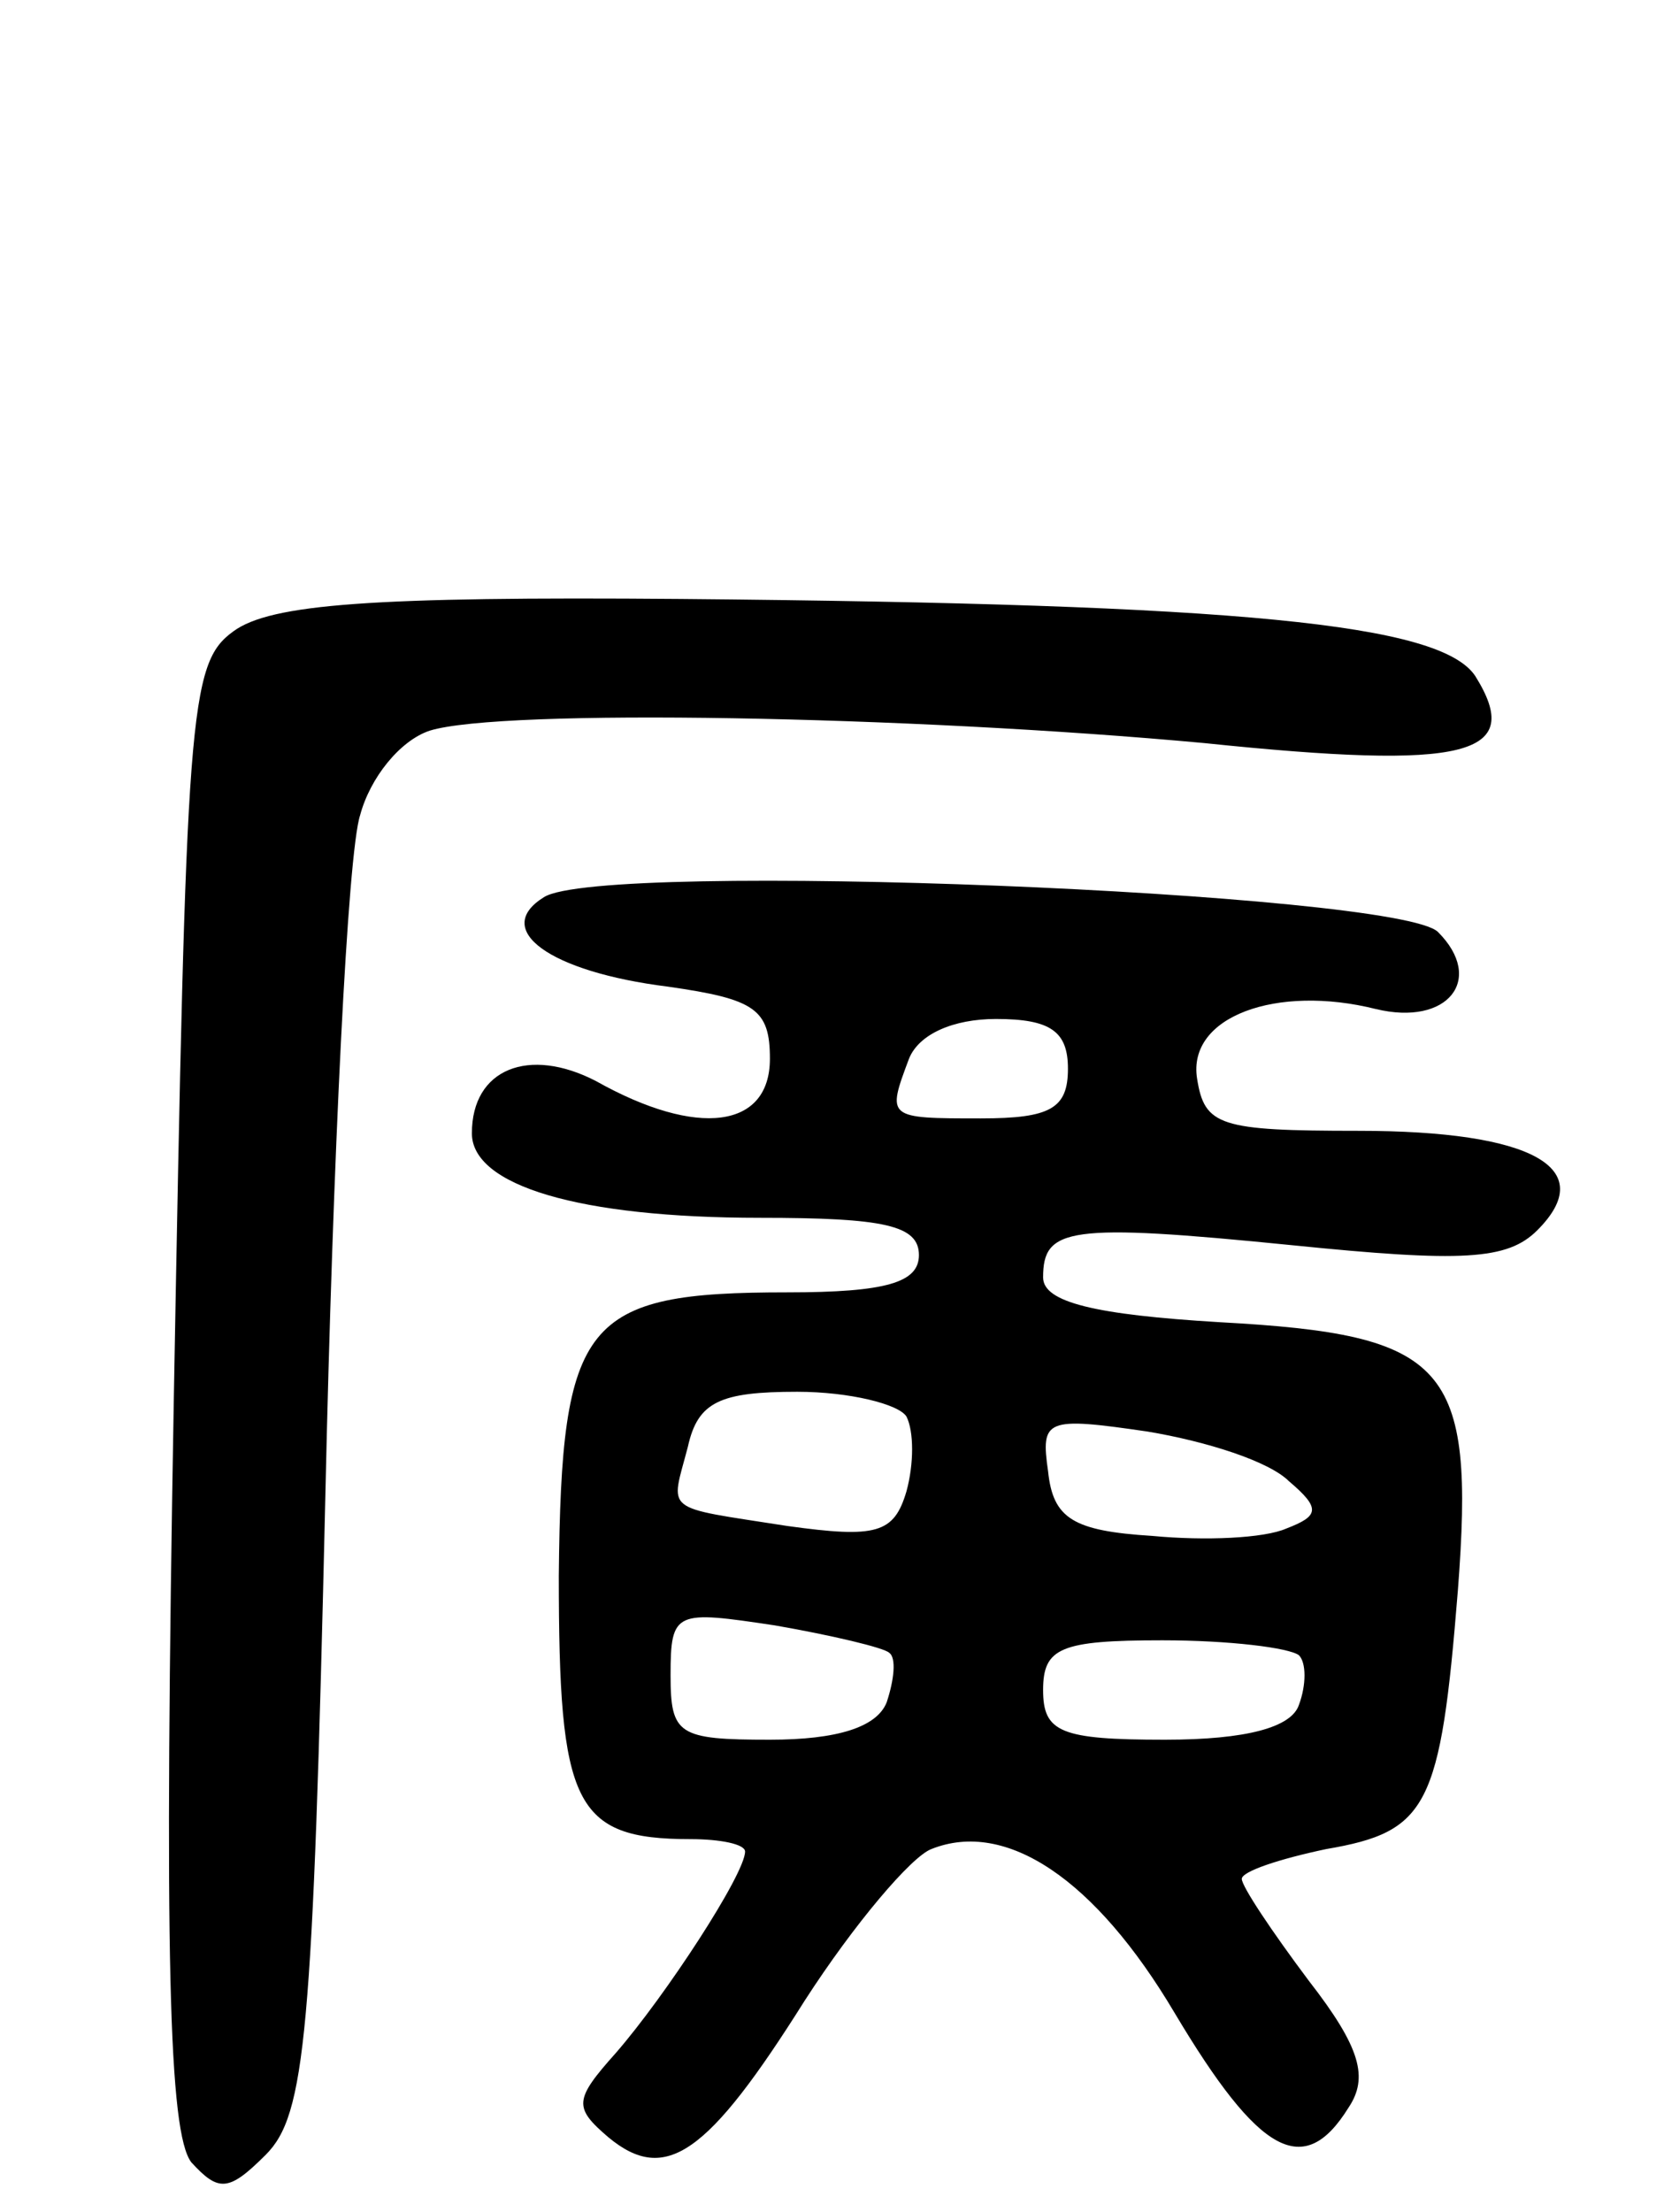 <svg version="1.0" xmlns="http://www.w3.org/2000/svg"
 width="67pt" height="89pt" viewBox="0 0 67 89"
 preserveAspectRatio="xMidYMid meet">
<g transform="translate(0,89) scale(0.1,-0.1)"
fill="#000000" stroke="none">
<path d="M94 636 c-18 -13 -19 -32 -24 -308 -4 -226 -2 -296 7 -308 11 -12 15
-12 30 3 16 16 19 48 24 265 3 136 9 259 14 274 4 15 16 30 28 34 29 9 193 6
312 -5 106 -11 129 -5 109 27 -14 21 -94 29 -320 31 -124 1 -165 -2 -180 -13z"/>
<path d="M219 529 c-21 -13 2 -30 50 -36 35 -5 41 -9 41 -29 0 -28 -29 -32
-70 -9 -27 14 -50 5 -50 -21 0 -21 43 -34 116 -34 50 0 64 -3 64 -15 0 -11
-13 -15 -53 -15 -82 0 -91 -11 -92 -114 0 -92 6 -106 53 -106 12 0 22 -2 22
-5 0 -9 -32 -58 -52 -81 -17 -19 -17 -22 -3 -34 23 -19 40 -7 79 55 20 31 43
58 51 61 30 12 66 -12 98 -66 34 -57 52 -67 70 -38 8 12 5 24 -16 51 -15 20
-27 38 -27 41 0 3 15 8 34 12 41 7 46 17 53 104 7 91 -4 103 -96 108 -50 3
-71 8 -71 18 0 20 10 22 100 13 69 -7 87 -6 99 6 25 25 -2 40 -72 40 -56 0
-62 2 -65 21 -4 25 32 38 72 28 29 -7 44 12 25 31 -16 16 -337 29 -360 14z
m211 -69 c0 -16 -7 -20 -35 -20 -38 0 -38 0 -29 24 4 10 18 16 35 16 22 0 29
-5 29 -20z m-65 -140 c3 -6 3 -19 0 -30 -5 -17 -12 -19 -48 -14 -51 8 -47 5
-40 32 4 18 13 22 44 22 21 0 41 -5 44 -10z m154 -26 c13 -11 12 -14 -1 -19
-9 -4 -33 -5 -54 -3 -32 2 -40 7 -42 26 -3 21 -1 22 40 16 24 -4 49 -12 57
-20z m-161 -69 c3 -2 2 -11 -1 -20 -4 -10 -20 -15 -47 -15 -37 0 -40 2 -40 26
0 26 2 26 42 20 23 -4 44 -9 46 -11z m165 -1 c3 -3 3 -12 0 -20 -3 -9 -21 -14
-54 -14 -42 0 -49 3 -49 20 0 17 7 20 48 20 27 0 51 -3 55 -6z"/>
</g>
</svg>
